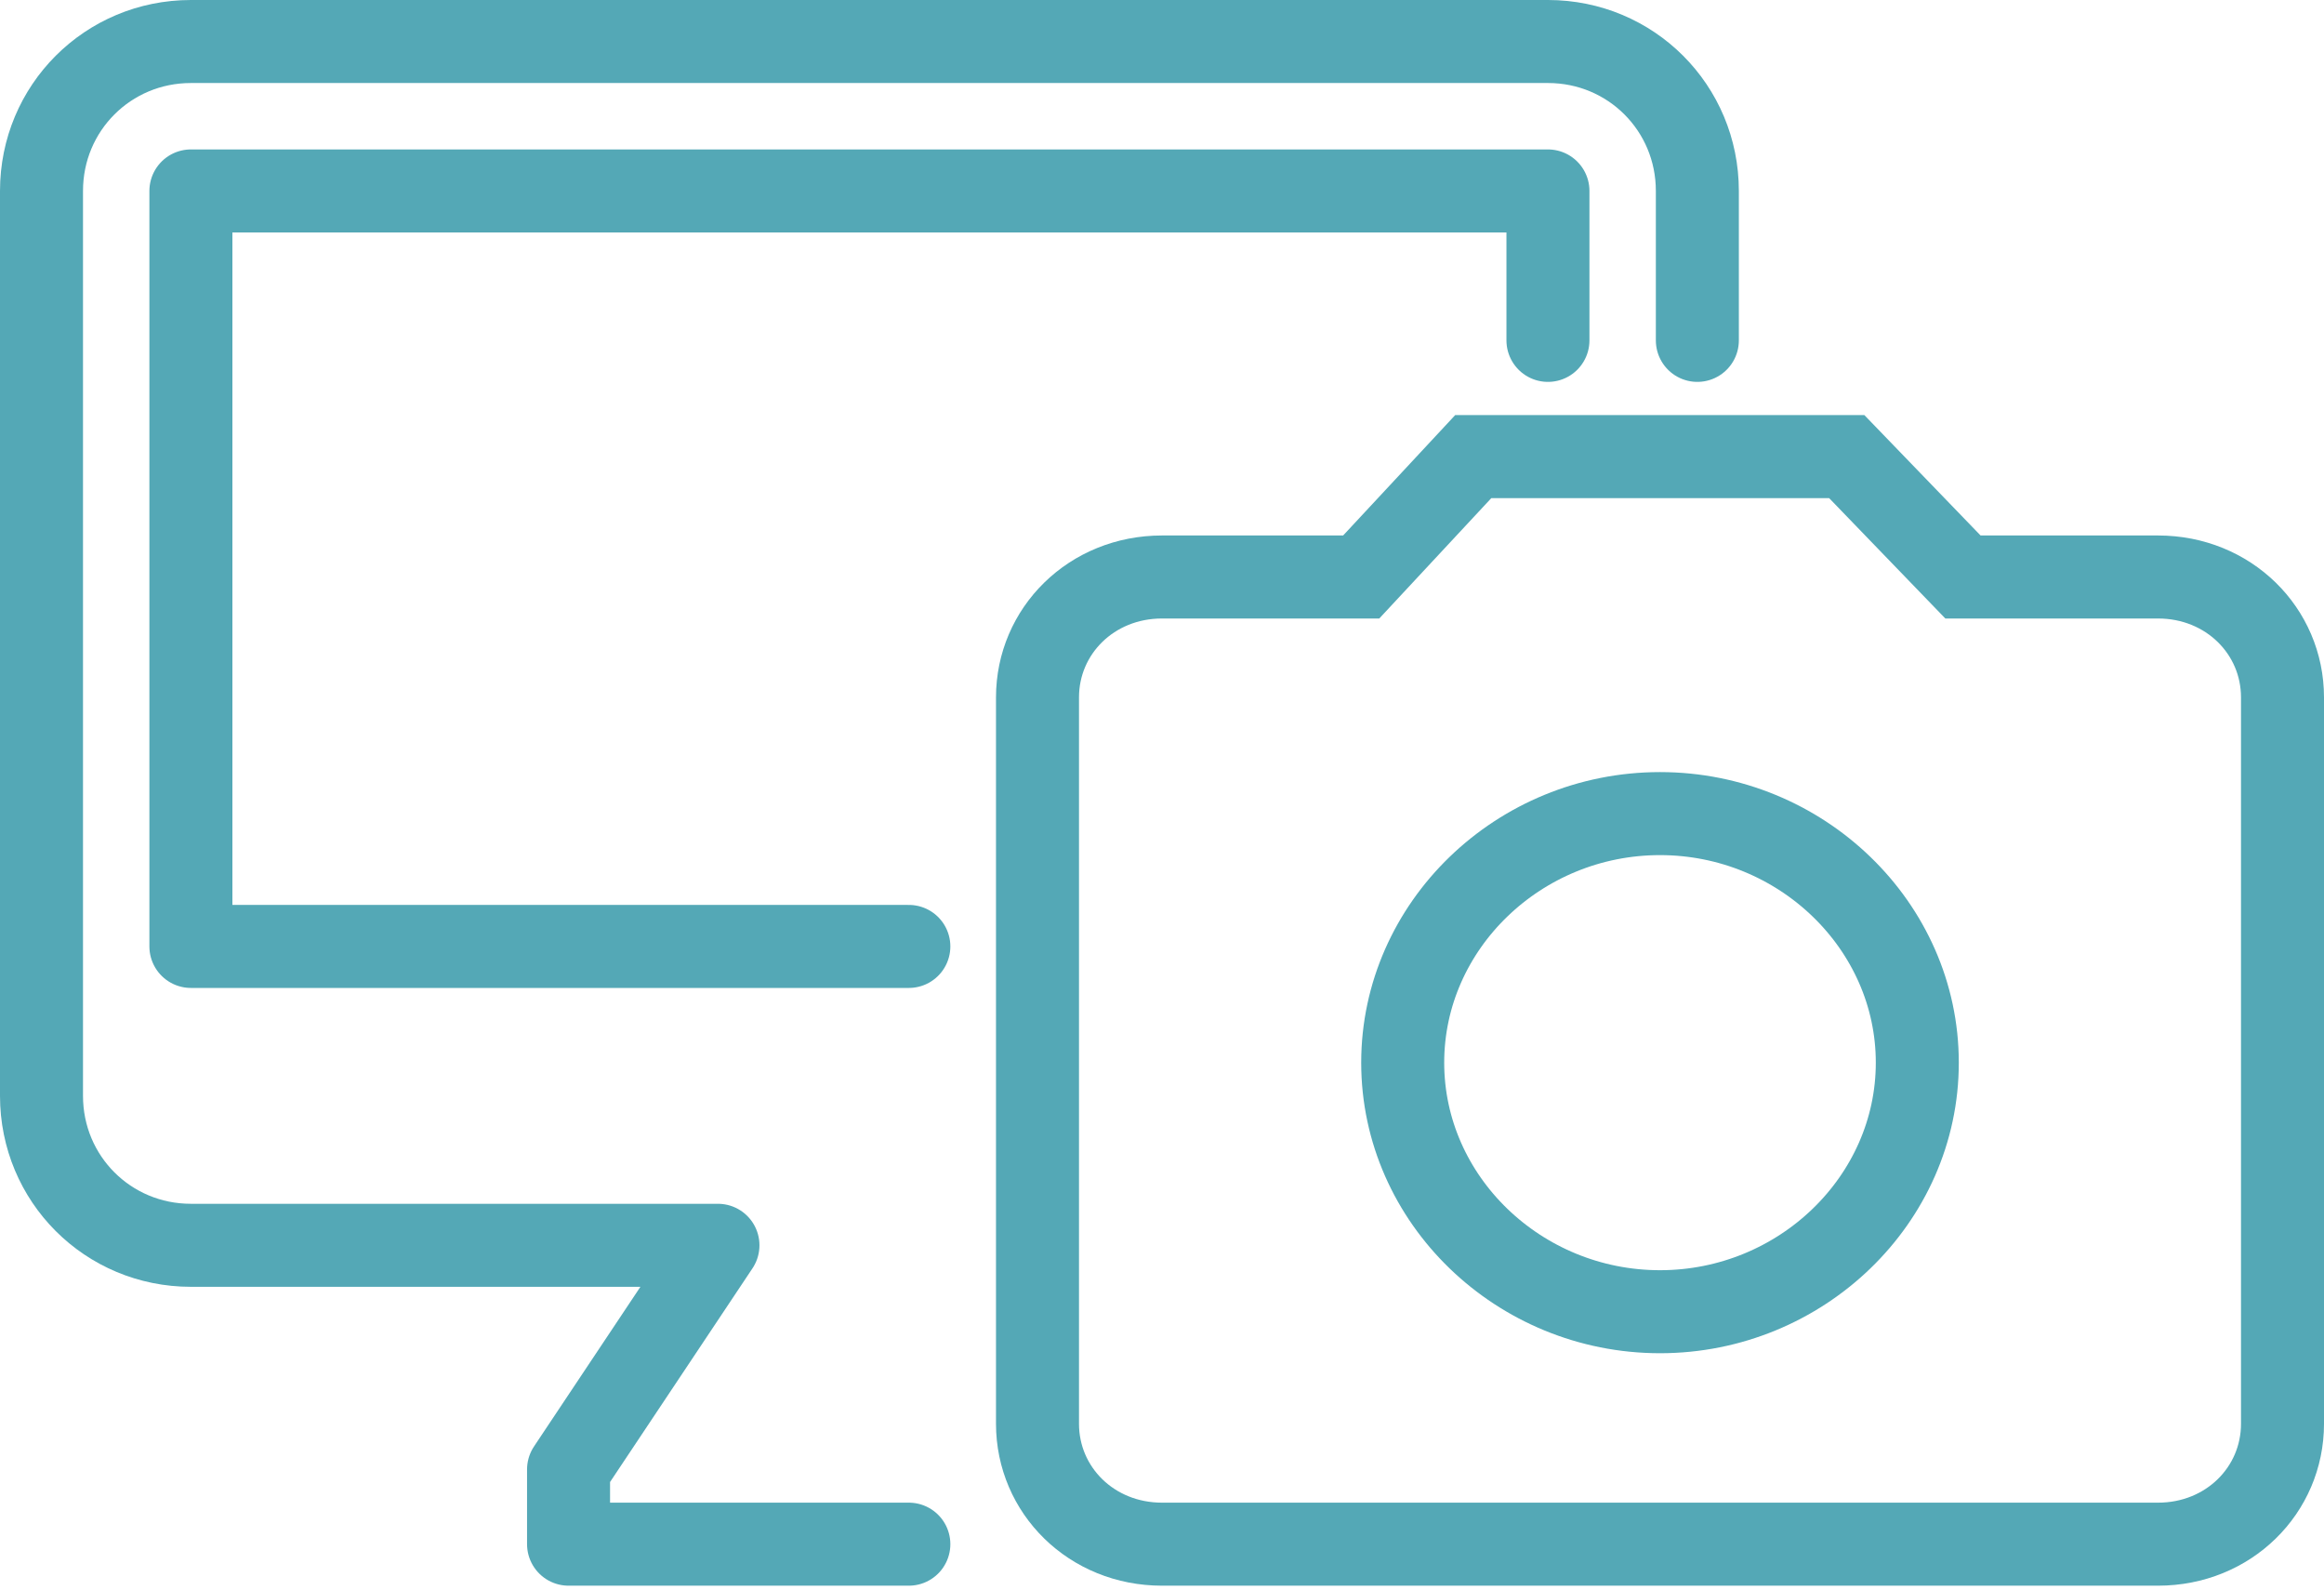 <?xml version="1.0" encoding="utf-8"?>
<!-- Generator: Adobe Illustrator 16.0.4, SVG Export Plug-In . SVG Version: 6.00 Build 0)  -->
<!DOCTYPE svg PUBLIC "-//W3C//DTD SVG 1.1//EN" "http://www.w3.org/Graphics/SVG/1.1/DTD/svg11.dtd">
<svg version="1.1" id="Ebene_1" xmlns="http://www.w3.org/2000/svg" xmlns:xlink="http://www.w3.org/1999/xlink" x="0px" y="0px"
	 width="56px" height="38.3px" viewBox="0 0 56 38.3" style="enable-background:new 0 0 56 38.3;" xml:space="preserve">
<style type="text/css">
<![CDATA[
	.st0{fill:none;stroke:#54A8B6;stroke-width:2;stroke-miterlimit:10;}
	.st1{fill:none;stroke:#54A8B6;stroke-width:2;stroke-linecap:round;stroke-linejoin:round;stroke-miterlimit:10;}
]]>
</style>
<g>
	<path class="st1" d="M40.9,8.2V4.6c0-2-1.6-3.6-3.6-3.6H4.6C2.6,1,1,2.6,1,4.6v21.8c0,2,1.6,3.6,3.6,3.6h12.7l-3.6,5.4v1.8h8.2
		 M21.9,22.8H4.6V4.6h32.7v3.6"/>
	<path class="st0" d="M35.5,11l-2.7,2.9H28c-1.7,0-3,1.3-3,2.9v17.5c0,1.6,1.3,2.9,3,2.9h24c1.7,0,3-1.3,3-2.9V16.8
		c0-1.6-1.3-2.9-3-2.9h-4.7L44.5,11H35.5z"/>
	<path class="st0" d="M40,31.6c-3.4,0-6.2-2.7-6.2-6c0-3.3,2.8-6,6.2-6s6.2,2.7,6.2,6C46.2,28.9,43.4,31.6,40,31.6z"/>
</g>
</svg>

